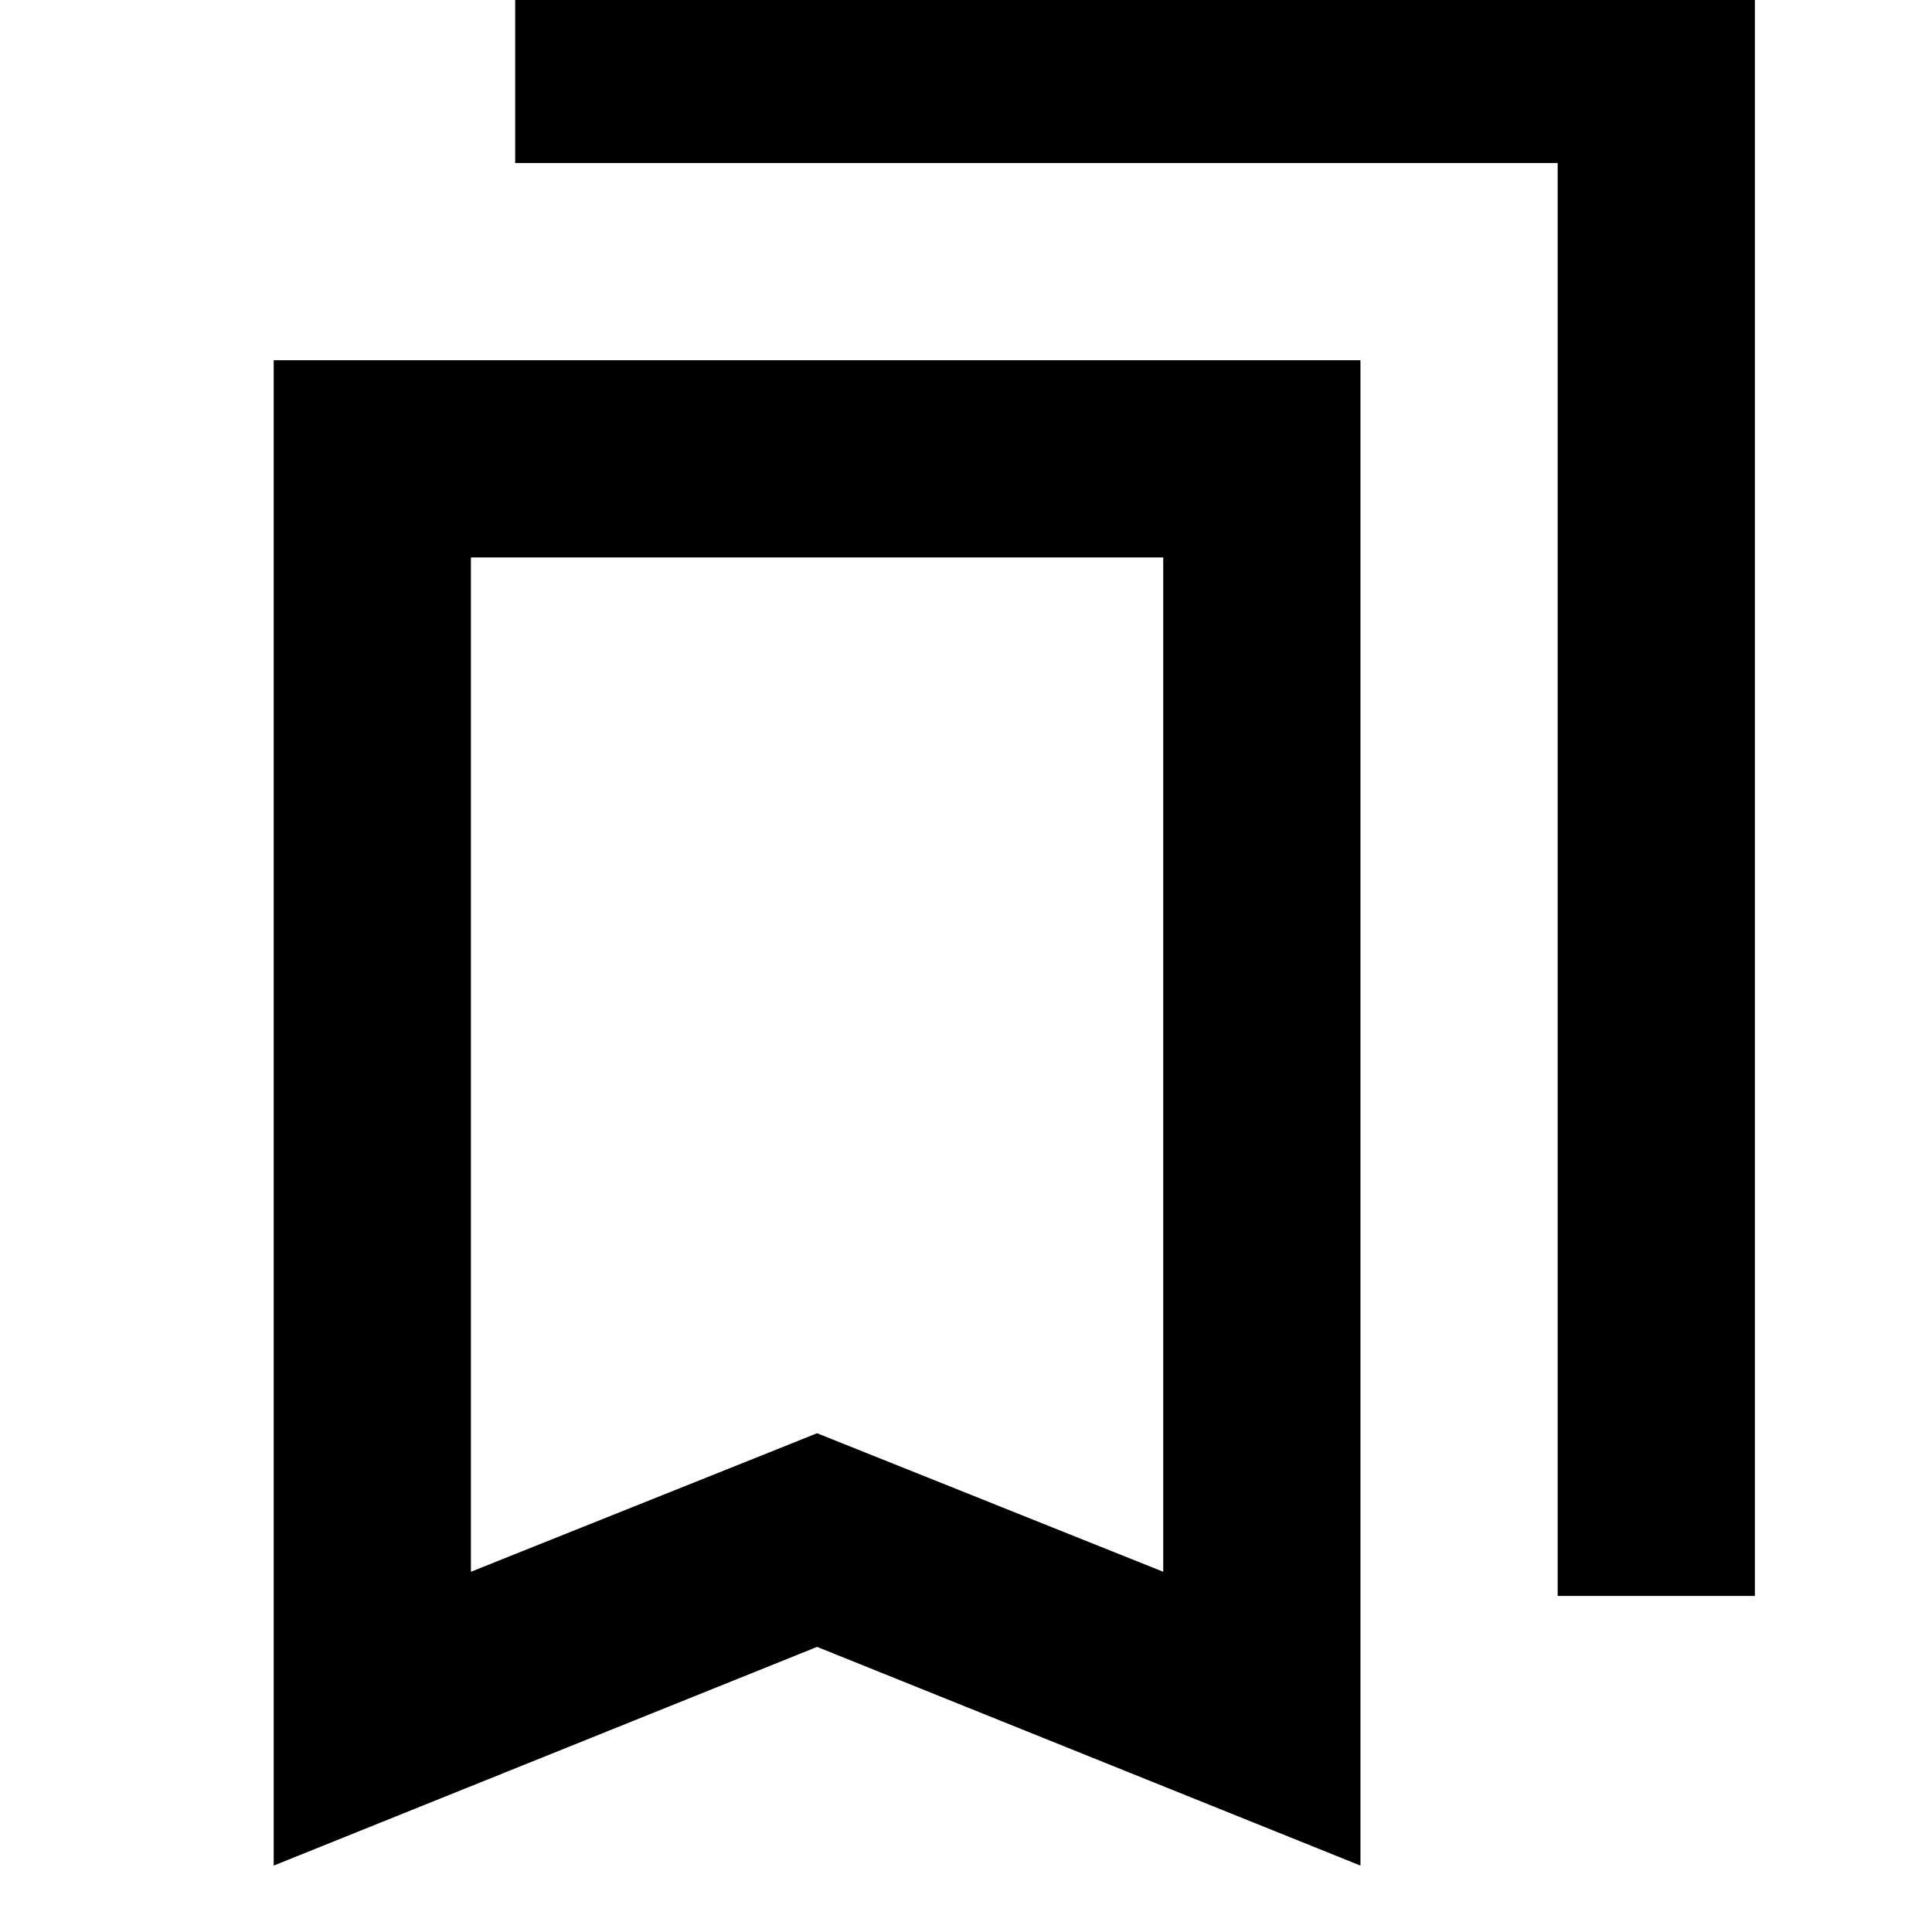 <svg xmlns="http://www.w3.org/2000/svg" height="20" viewBox="0 -960 960 960" width="20"><path d="M136-33v-748h540v748L406-141.67 136-33Zm98-146 172-68.83L578-179v-504H234v504Zm540 12v-712H256v-98h616v810h-98ZM234-683h344-344Z"/></svg>